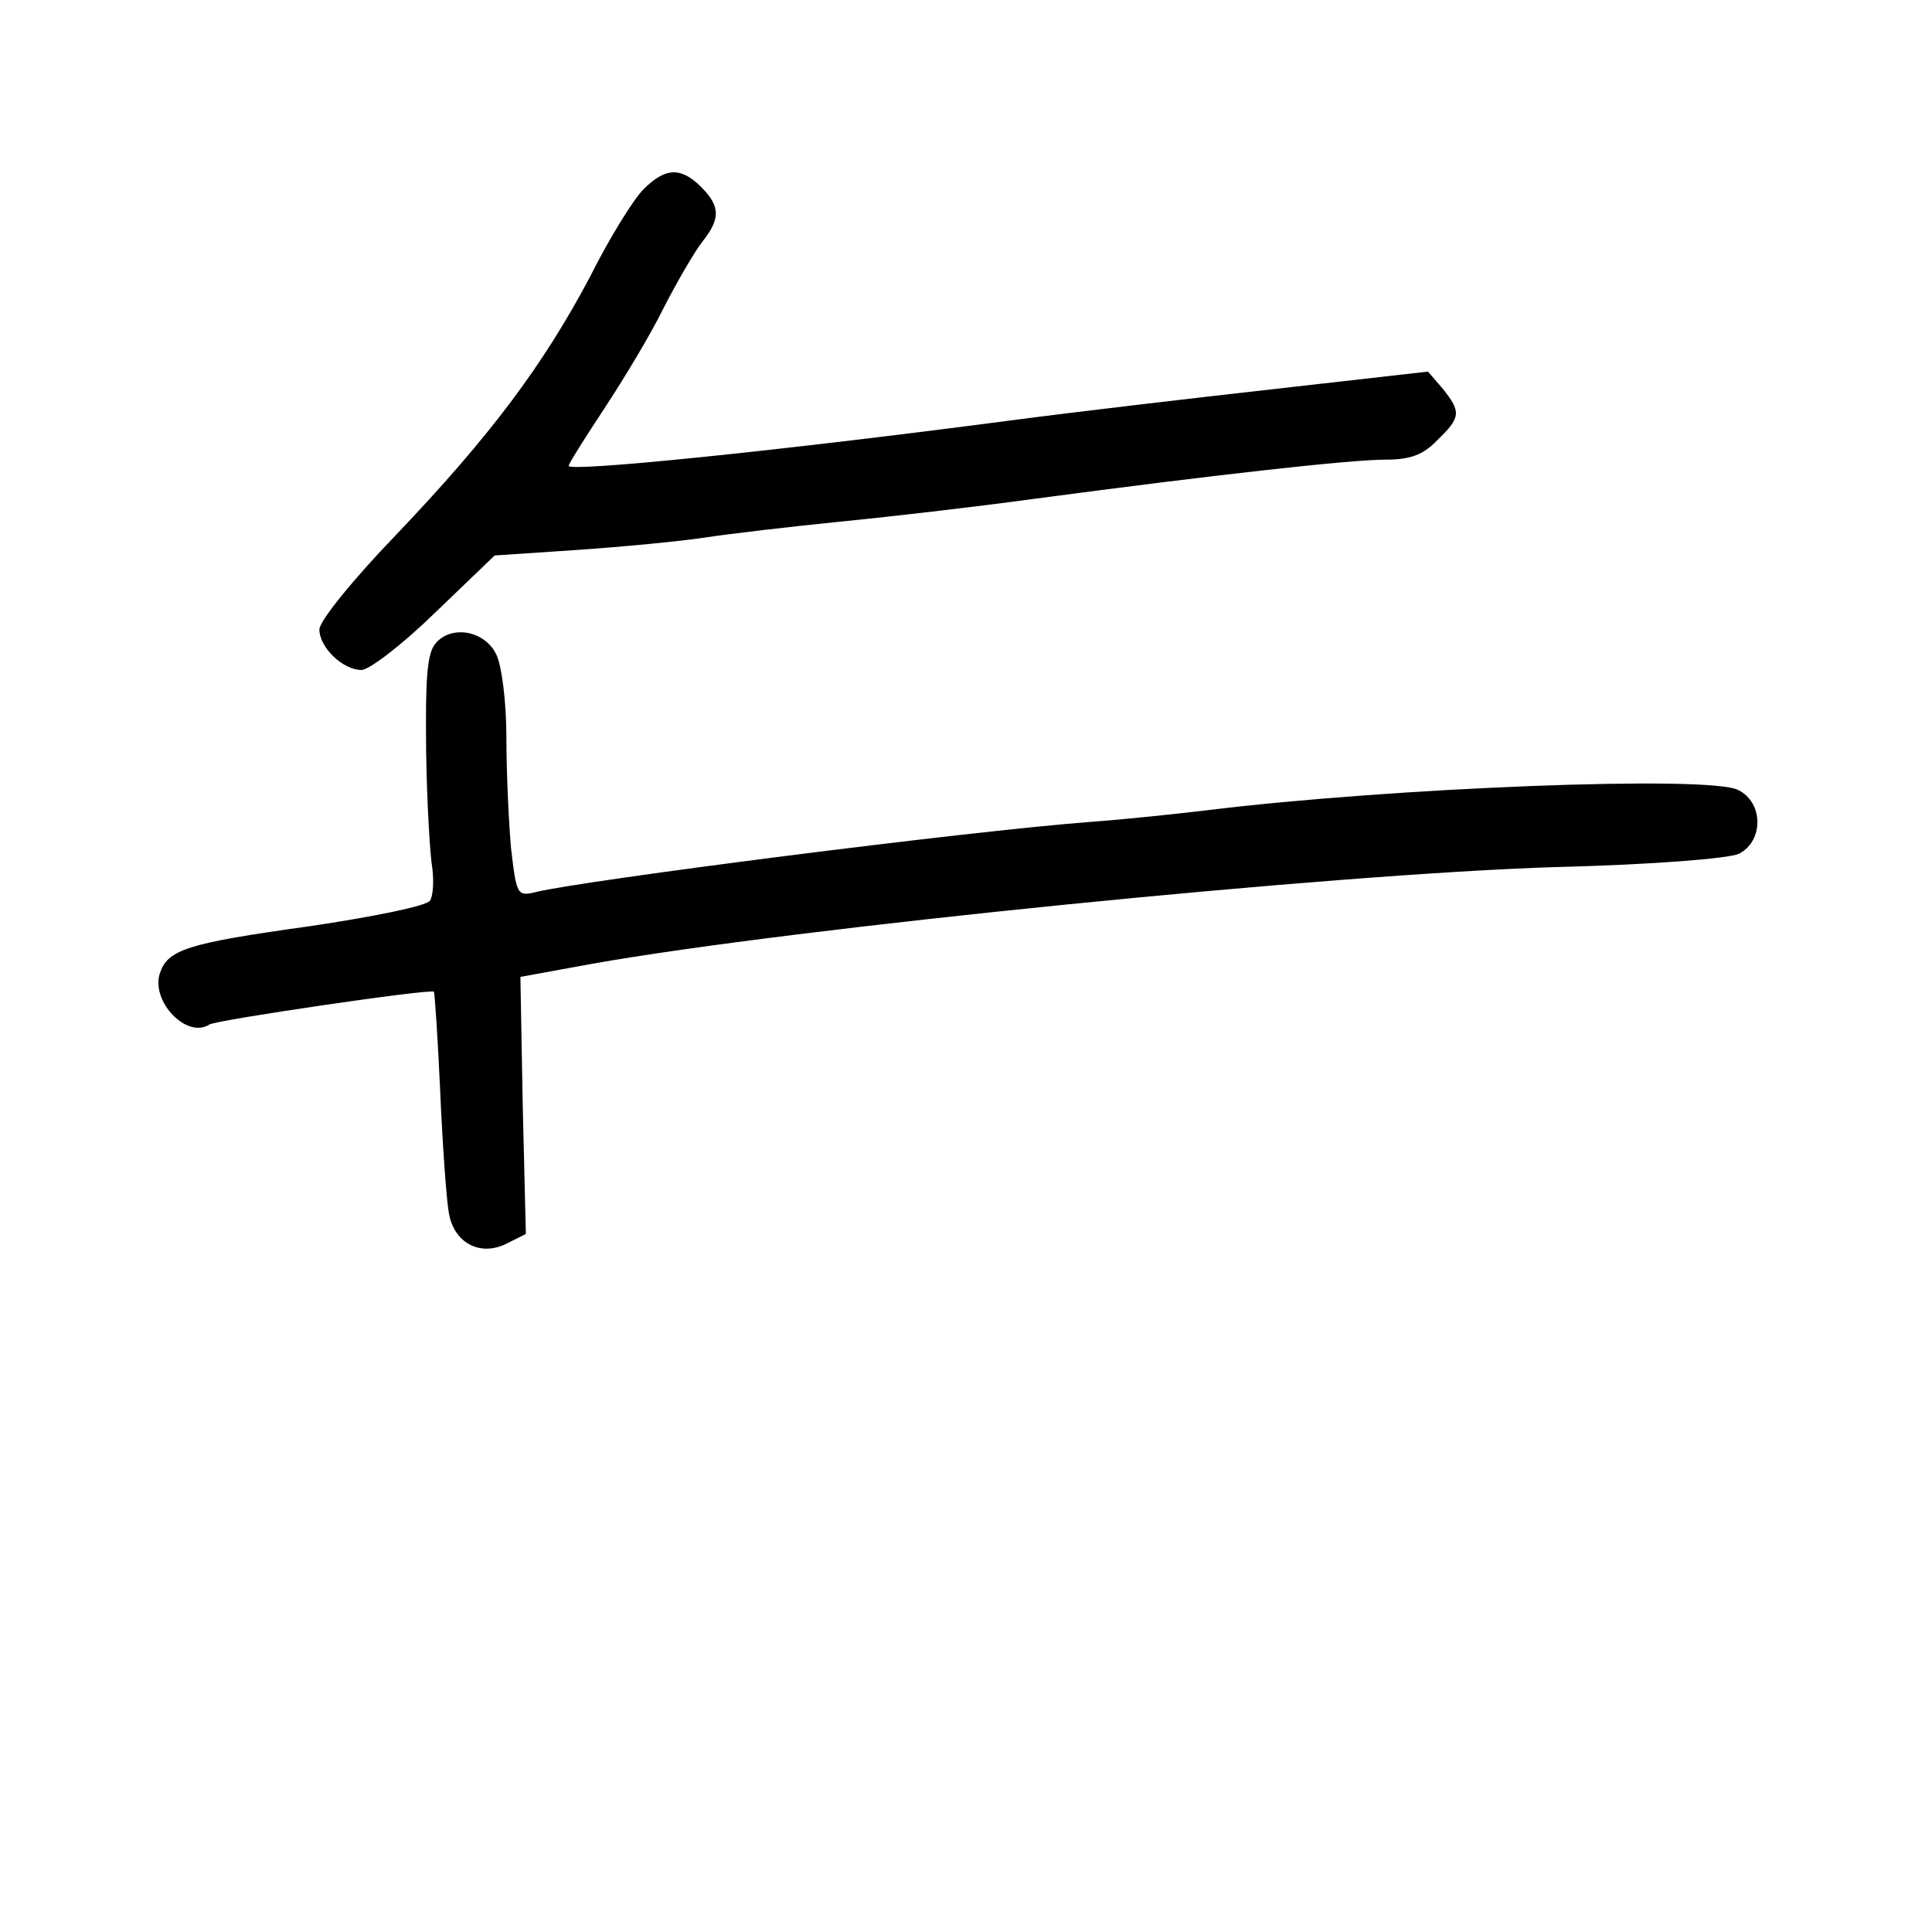 <?xml version="1.0" standalone="no"?>
<!DOCTYPE svg PUBLIC "-//W3C//DTD SVG 20010904//EN"
 "http://www.w3.org/TR/2001/REC-SVG-20010904/DTD/svg10.dtd">
<svg version="1.0" xmlns="http://www.w3.org/2000/svg"
 width="248pt" height="248pt" viewBox="0 0 248 248"
 preserveAspectRatio="xMidYMid meet">
<g transform="translate(0,248) scale(0.1,-0.1)"
fill="#000000" stroke="none">
<path d="M826 2237 c-13 -13 -44 -63 -69 -113 -60 -113 -127 -203 -249 -331
-54 -56 -98 -110 -98 -121 0 -23 30 -52 54 -52 10 0 53 33 95 74 l76 73 105 7
c58 4 132 11 165 16 33 5 110 14 170 20 61 6 175 19 255 30 233 31 404 50 449
50 31 0 48 6 66 25 30 29 31 36 7 66 l-19 22 -194 -22 c-107 -12 -261 -30
-344 -41 -305 -40 -565 -66 -565 -58 0 3 21 36 46 74 25 38 60 96 76 129 17
33 39 71 49 84 24 30 24 46 -1 71 -26 26 -46 25 -74 -3z"/>
<path d="M559 1654 c-11 -13 -13 -46 -12 -138 1 -67 5 -134 8 -151 2 -16 1
-35 -3 -41 -4 -7 -74 -21 -155 -33 -158 -22 -182 -30 -192 -61 -11 -36 35 -84
64 -65 11 6 283 46 288 42 1 -2 5 -59 8 -127 3 -69 8 -139 11 -156 6 -39 40
-58 75 -40 l24 12 -4 165 -3 165 93 17 c260 46 948 115 1236 124 124 3 222 11
235 17 32 16 32 66 -1 82 -37 19 -445 3 -681 -26 -41 -5 -109 -12 -150 -15
-159 -12 -650 -75 -712 -90 -24 -6 -25 -4 -32 56 -3 34 -6 98 -6 143 0 45 -6
92 -13 106 -15 31 -58 38 -78 14z"/>
</g>
</svg>
